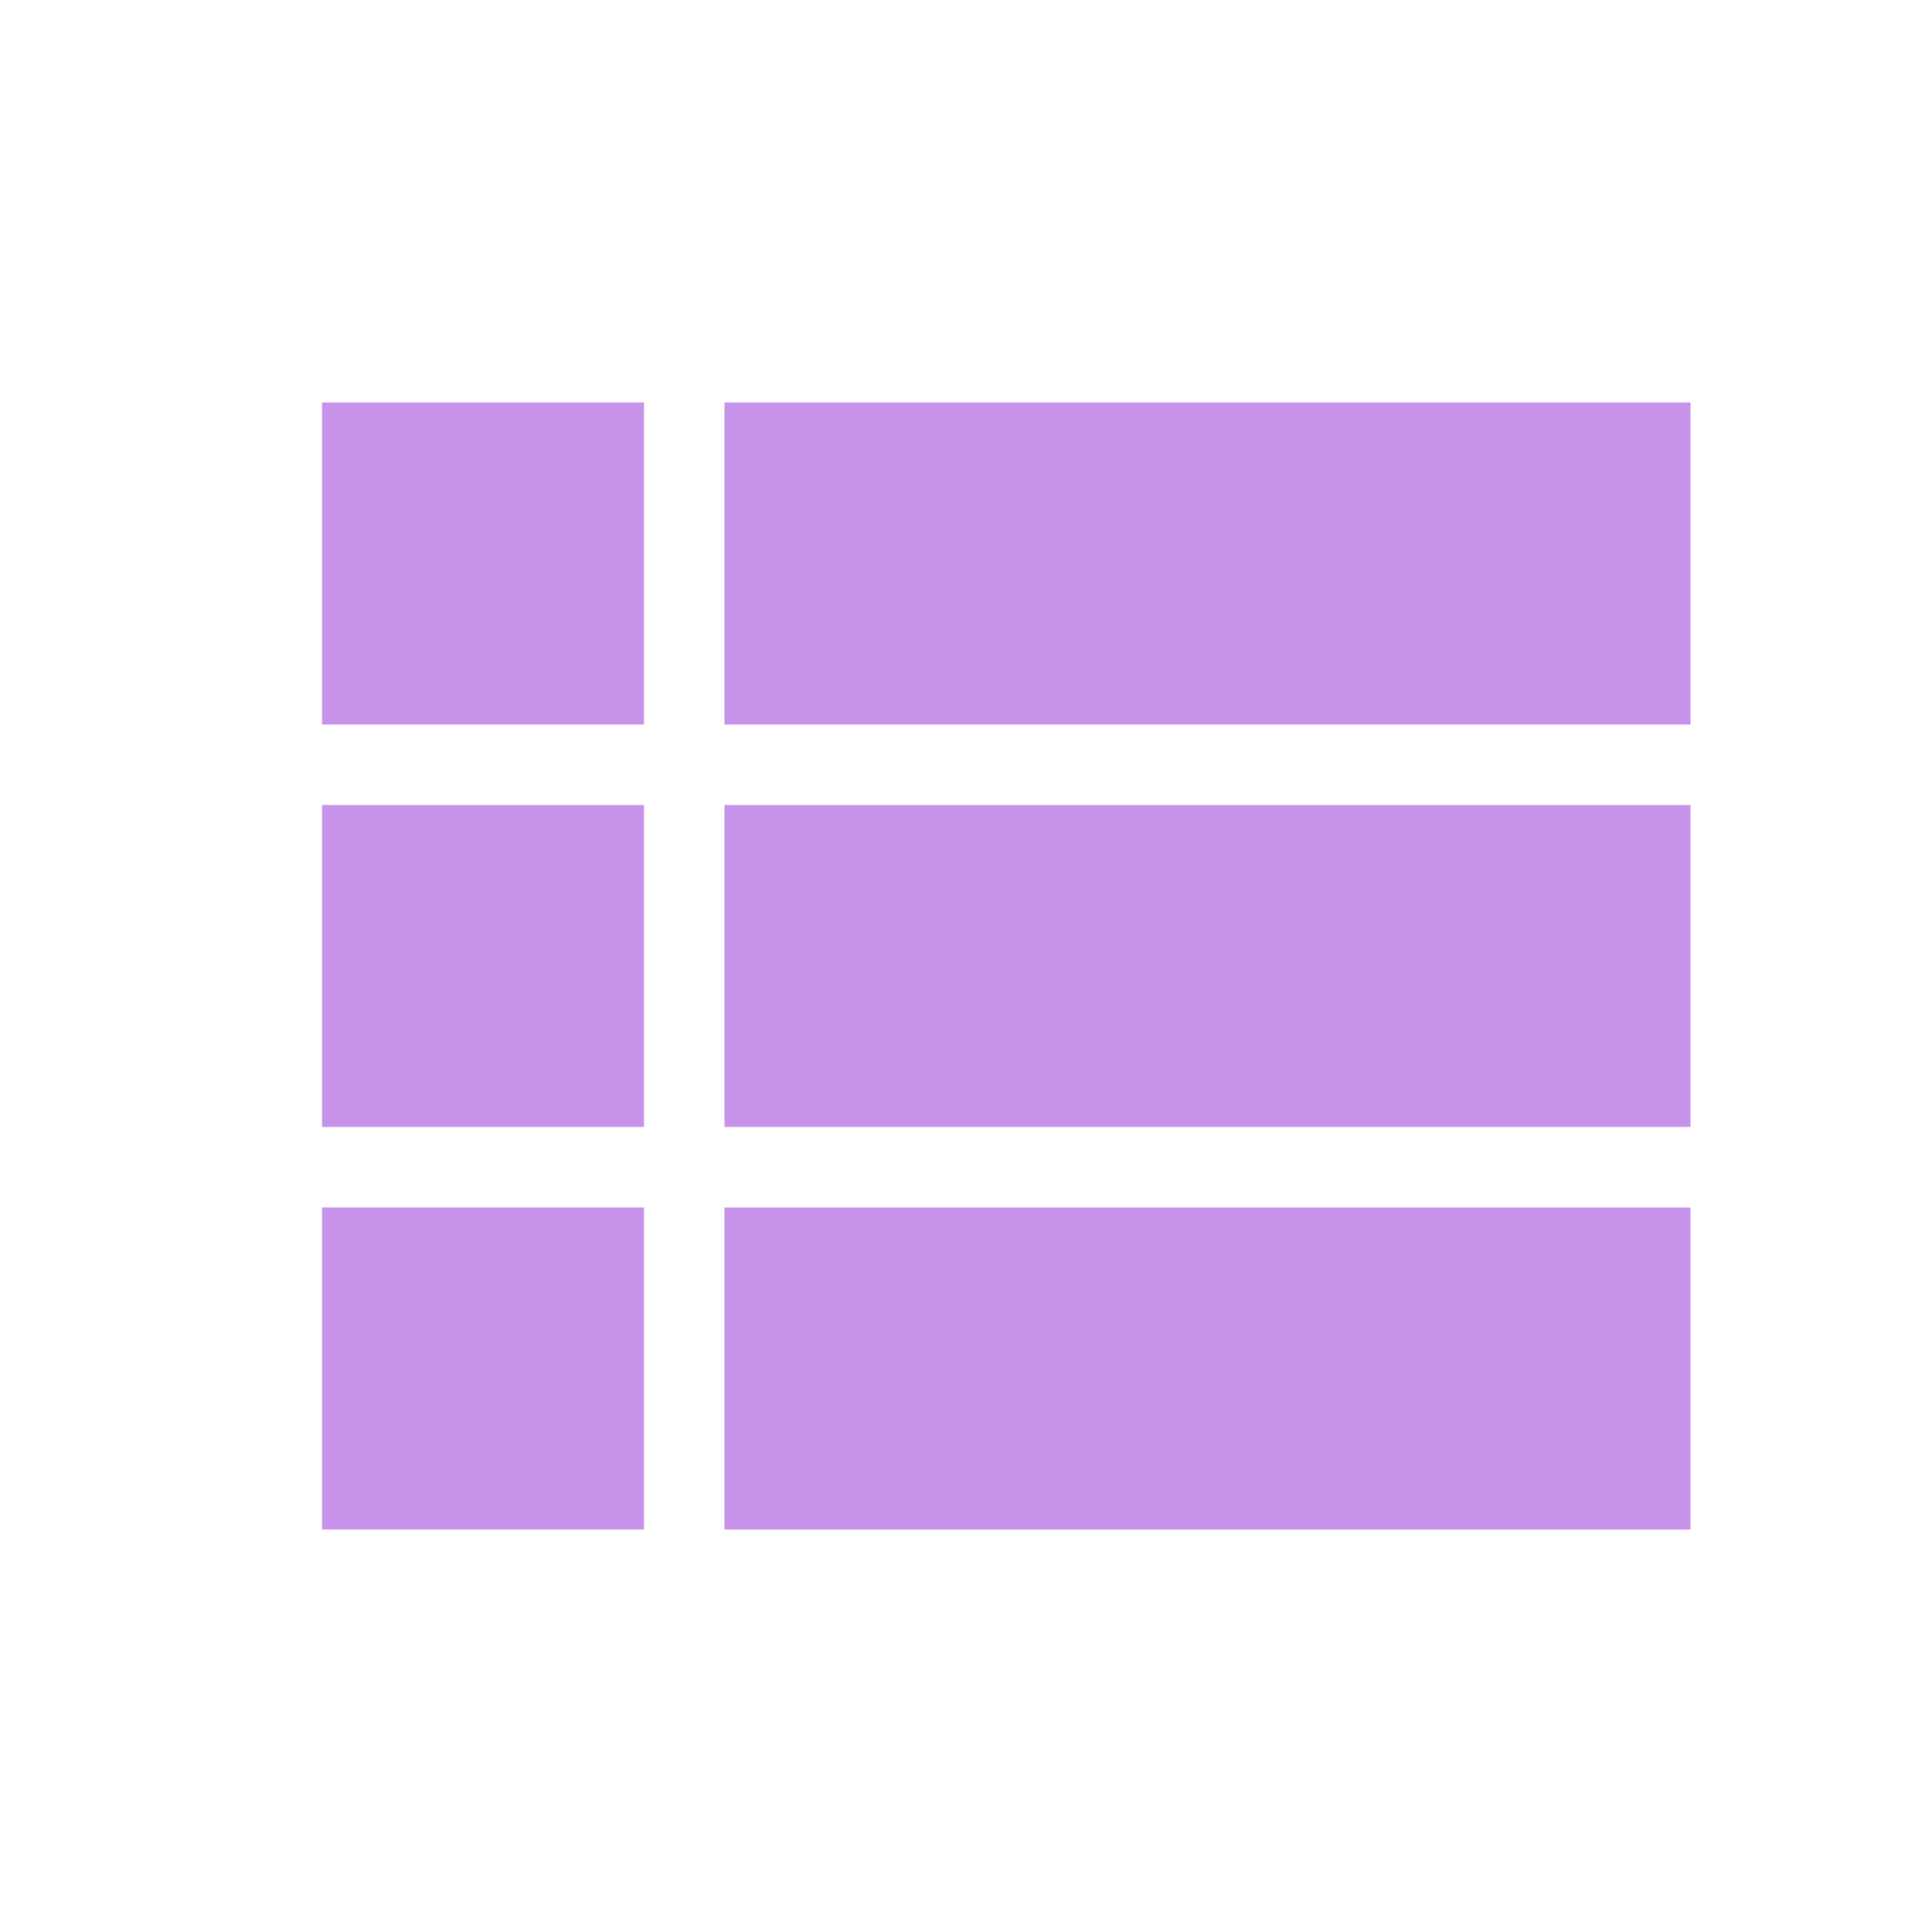 <svg xmlns="http://www.w3.org/2000/svg" width="16" height="16" fill="#c792ea" data-big="true" viewBox="0 0 24 24"><path d="M9 5v4h12V5M9 19h12v-4H9m0-1h12v-4H9M4 9h4V5H4m0 14h4v-4H4m0-1h4v-4H4z"/></svg>